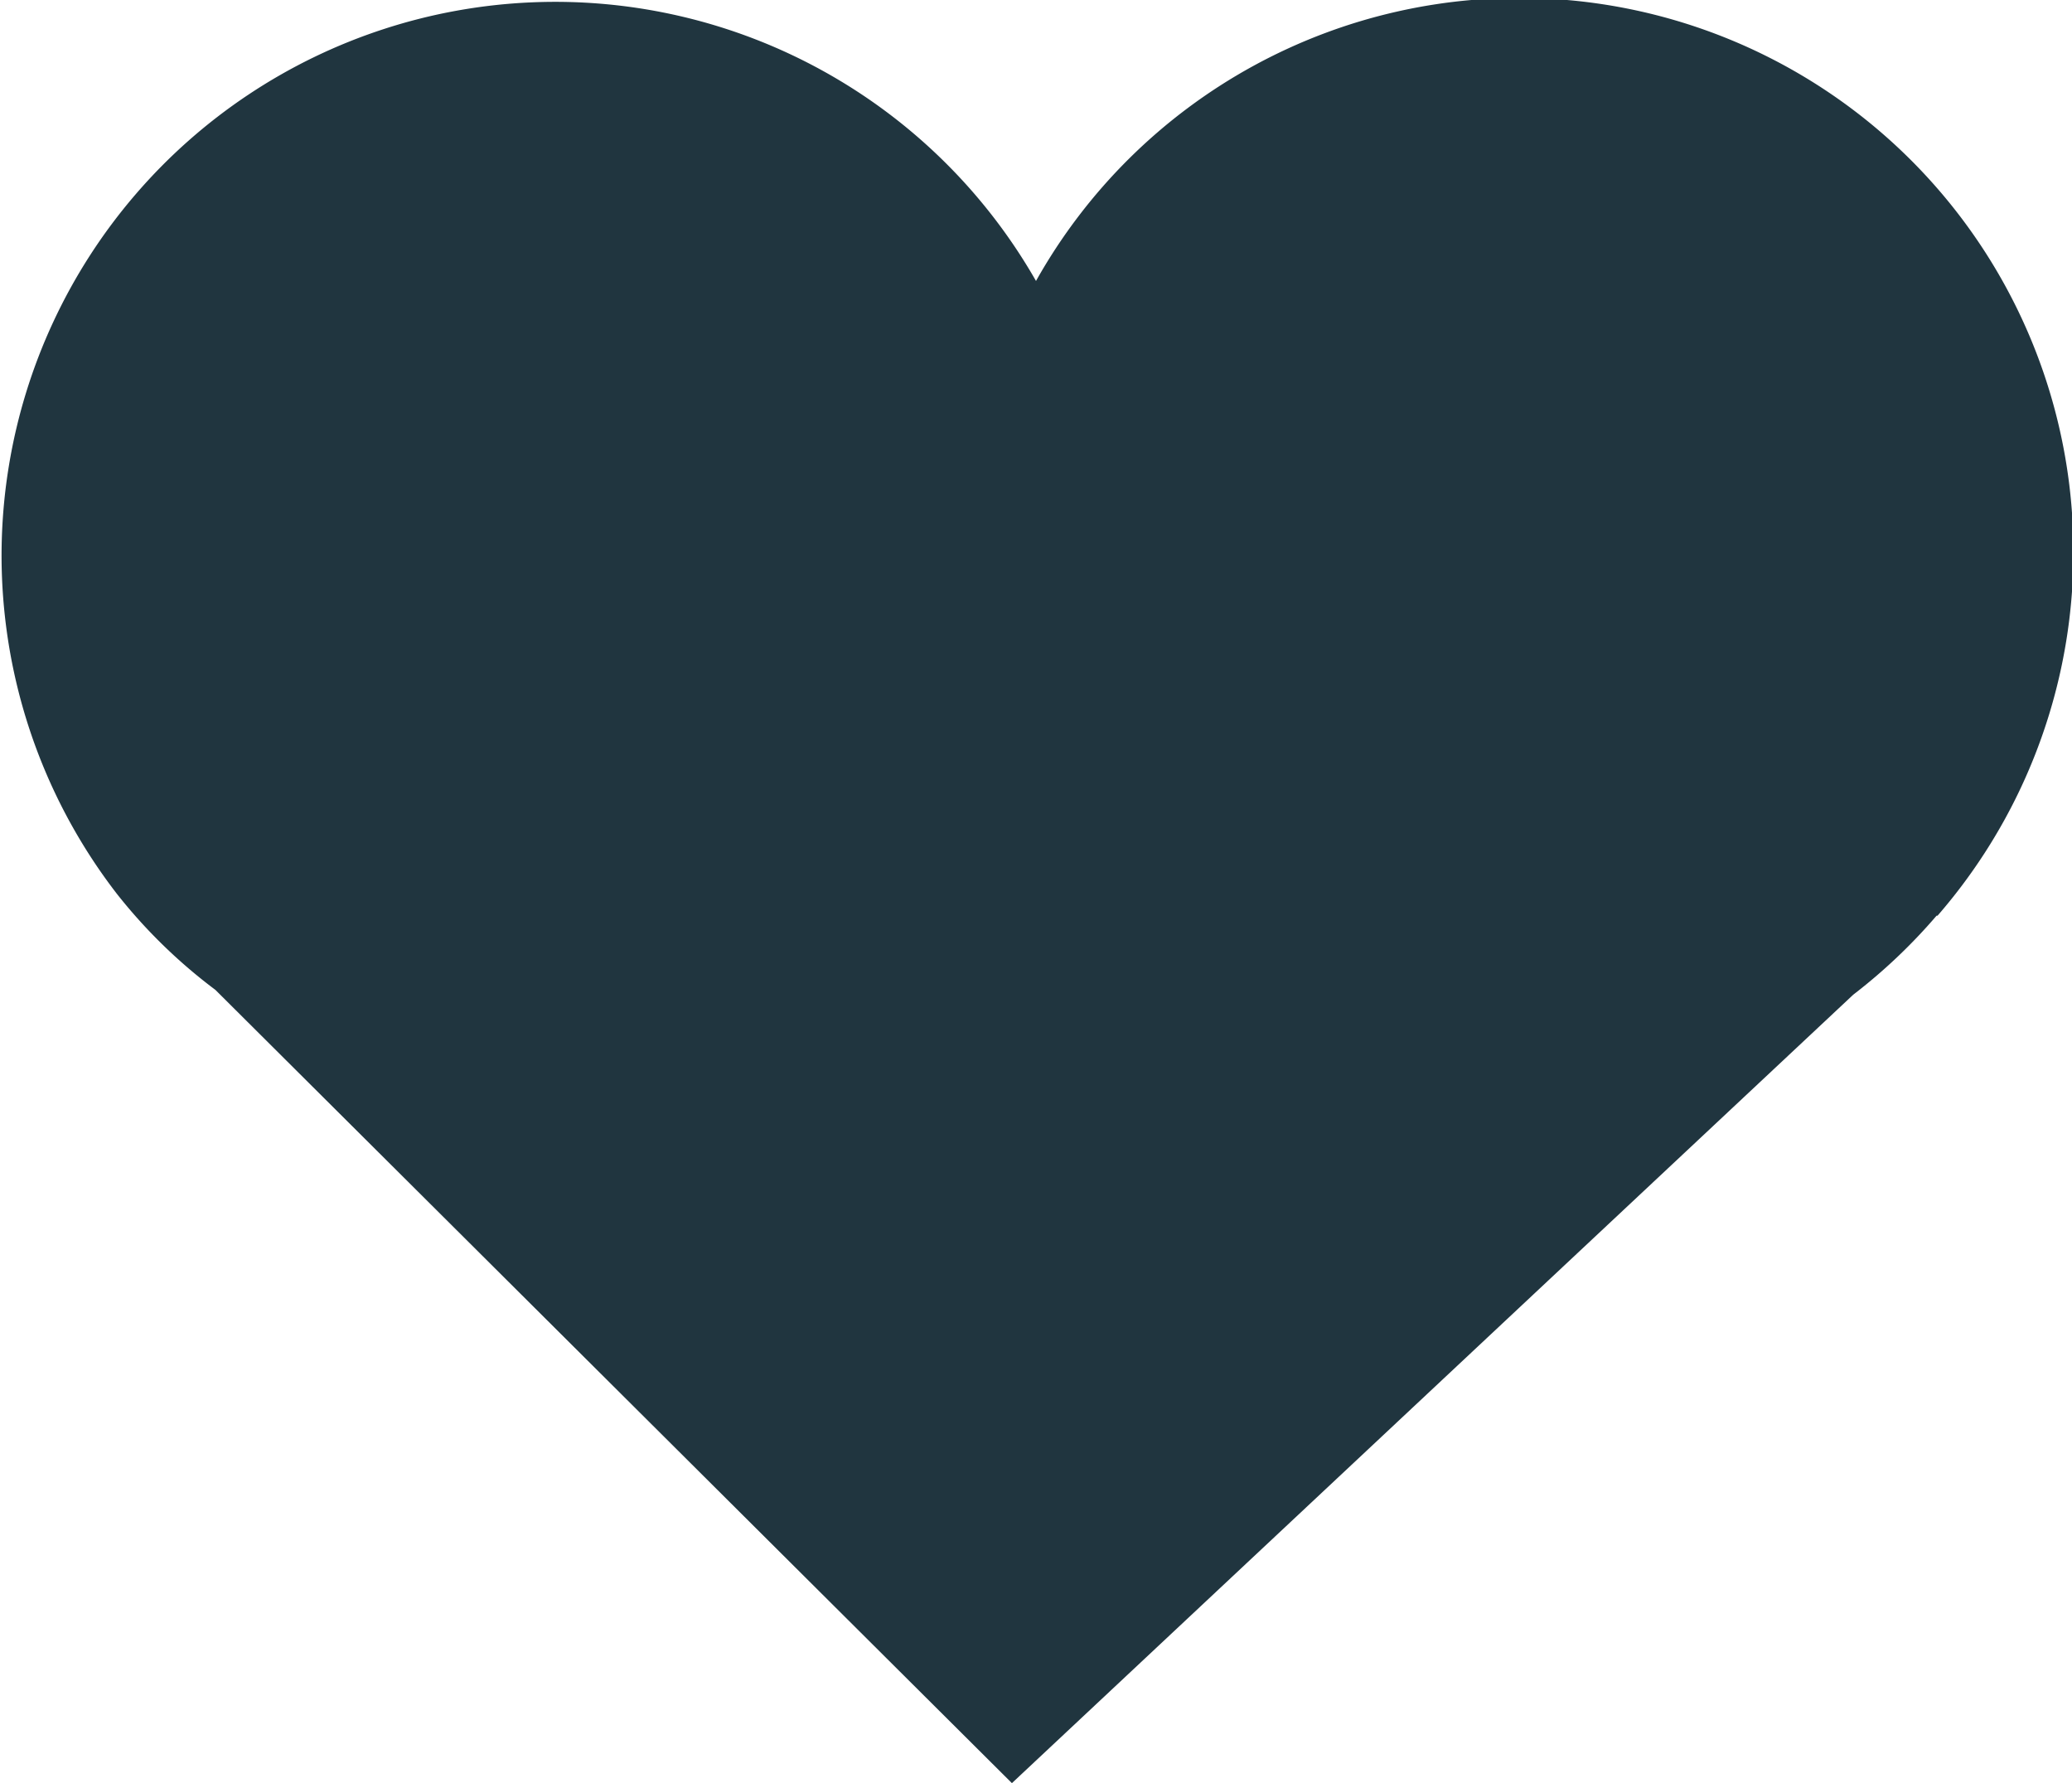 <svg xmlns="http://www.w3.org/2000/svg" viewBox="0 0 43 37"><defs><style>.cls-1{fill:#20353f;}</style></defs><g id="Layer_2" data-name="Layer 2"><g id="main"><path class="cls-1" d="M40.21,19A11.5,11.5,0,1,0,21.5,5.83,11.49,11.49,0,1,0,2.42,18.54h0a11,11,0,0,0,2.05,2L21,37,38.46,20.64A11.53,11.53,0,0,0,40.19,19l0,0Z"/></g></g></svg>